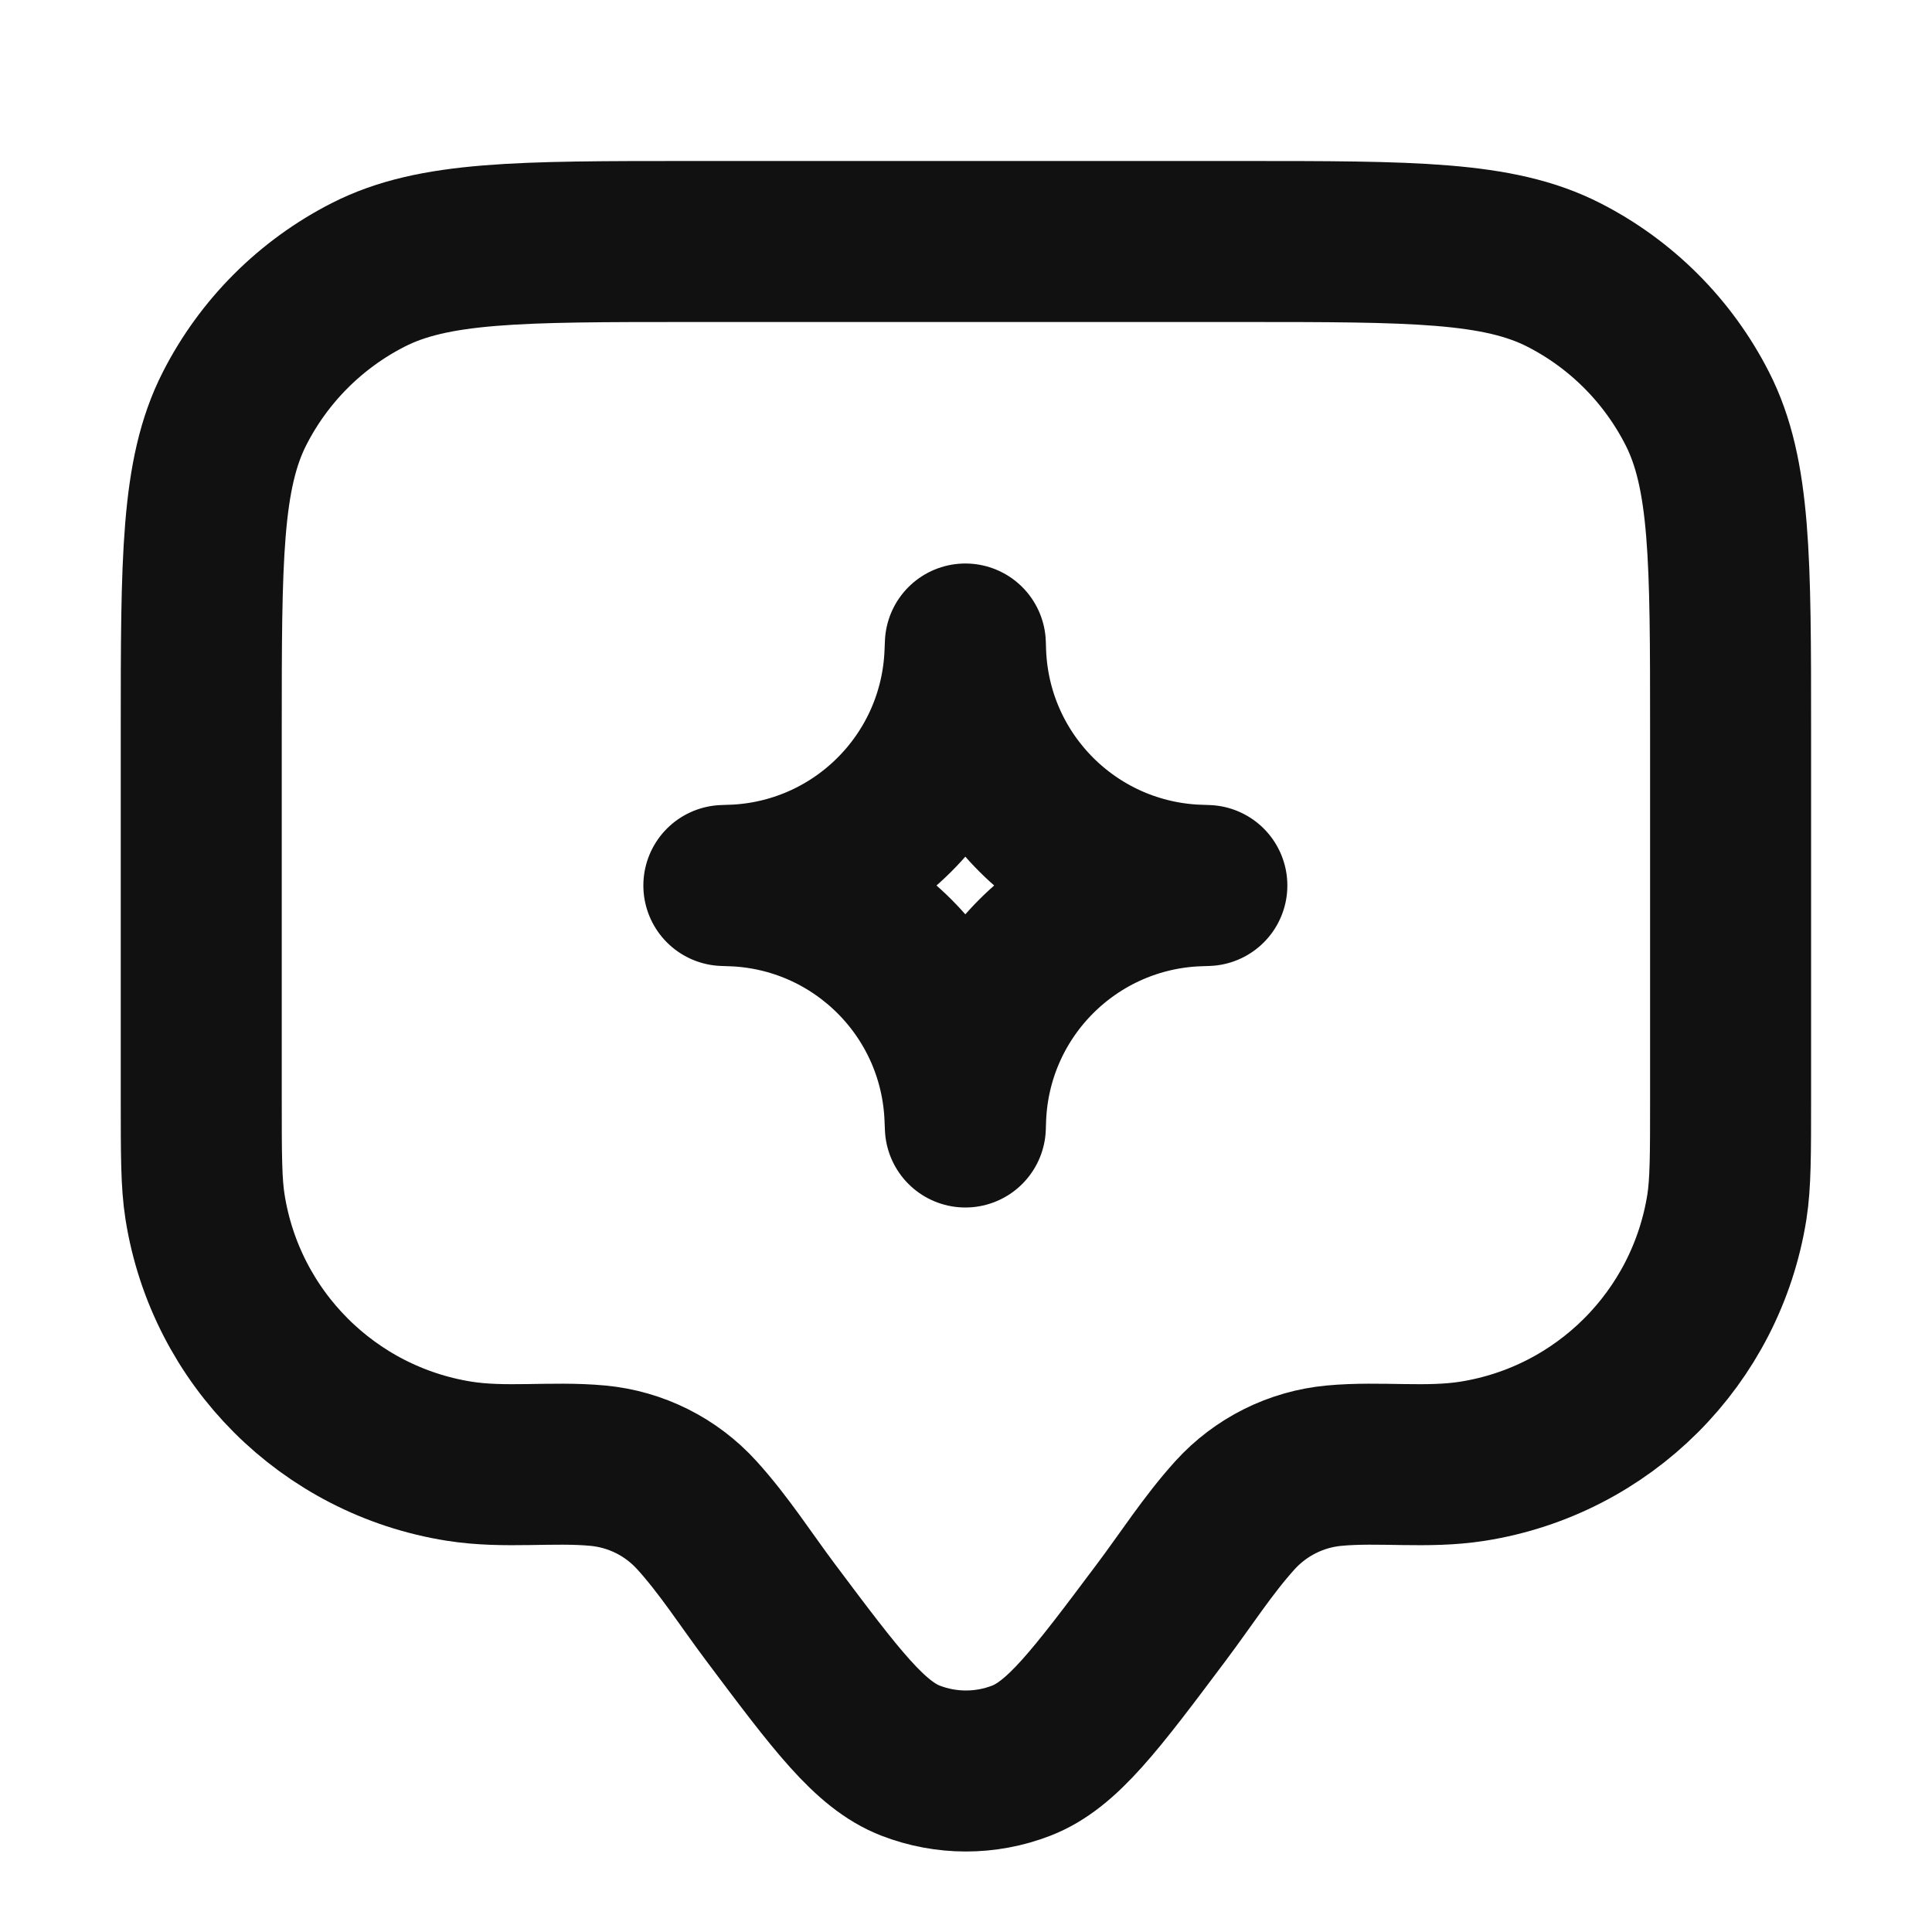 <svg width="24" height="24" viewBox="0 0 24 24" fill="none" xmlns="http://www.w3.org/2000/svg">
<path d="M2.5 9.08C2.5 6.951 2.5 5.887 2.914 5.075C3.278 4.36 3.86 3.778 4.575 3.414C5.387 3 6.451 3 8.58 3H15.419C17.547 3 18.611 3 19.424 3.414C20.139 3.778 20.72 4.36 21.084 5.075C21.498 5.887 21.498 6.951 21.498 9.08V13.639C21.498 14.345 21.498 14.698 21.452 14.993C21.194 16.619 19.919 17.895 18.293 18.152C17.723 18.242 17.144 18.154 16.573 18.207C16.1 18.251 15.66 18.471 15.341 18.823C15.007 19.192 14.73 19.625 14.431 20.023C13.606 21.124 13.194 21.674 12.688 21.871C12.245 22.043 11.754 22.043 11.31 21.871C10.805 21.674 10.392 21.124 9.567 20.023C9.269 19.625 8.992 19.192 8.657 18.823C8.338 18.471 7.899 18.251 7.425 18.207C6.854 18.154 6.275 18.242 5.706 18.152C4.079 17.895 2.804 16.619 2.547 14.993C2.5 14.698 2.5 14.345 2.5 13.639V9.08Z" stroke="#111111" stroke-width="2" stroke-linecap="round" stroke-linejoin="round"/>
<path d="M11.992 8C11.995 8.101 11.997 8.151 12 8.195C12.099 9.697 13.295 10.893 14.797 10.992C14.84 10.995 14.891 10.996 14.992 11C14.891 11.004 14.84 11.005 14.797 11.008C13.295 11.107 12.099 12.303 12 13.805C11.997 13.849 11.995 13.899 11.992 14C11.988 13.899 11.986 13.849 11.983 13.805C11.885 12.303 10.688 11.107 9.187 11.008C9.143 11.005 9.093 11.004 8.992 11C9.093 10.996 9.143 10.995 9.187 10.992C10.688 10.893 11.885 9.697 11.983 8.195C11.986 8.151 11.988 8.101 11.992 8Z" stroke="#111111" stroke-width="2" stroke-linecap="round" stroke-linejoin="round"/>
</svg>
